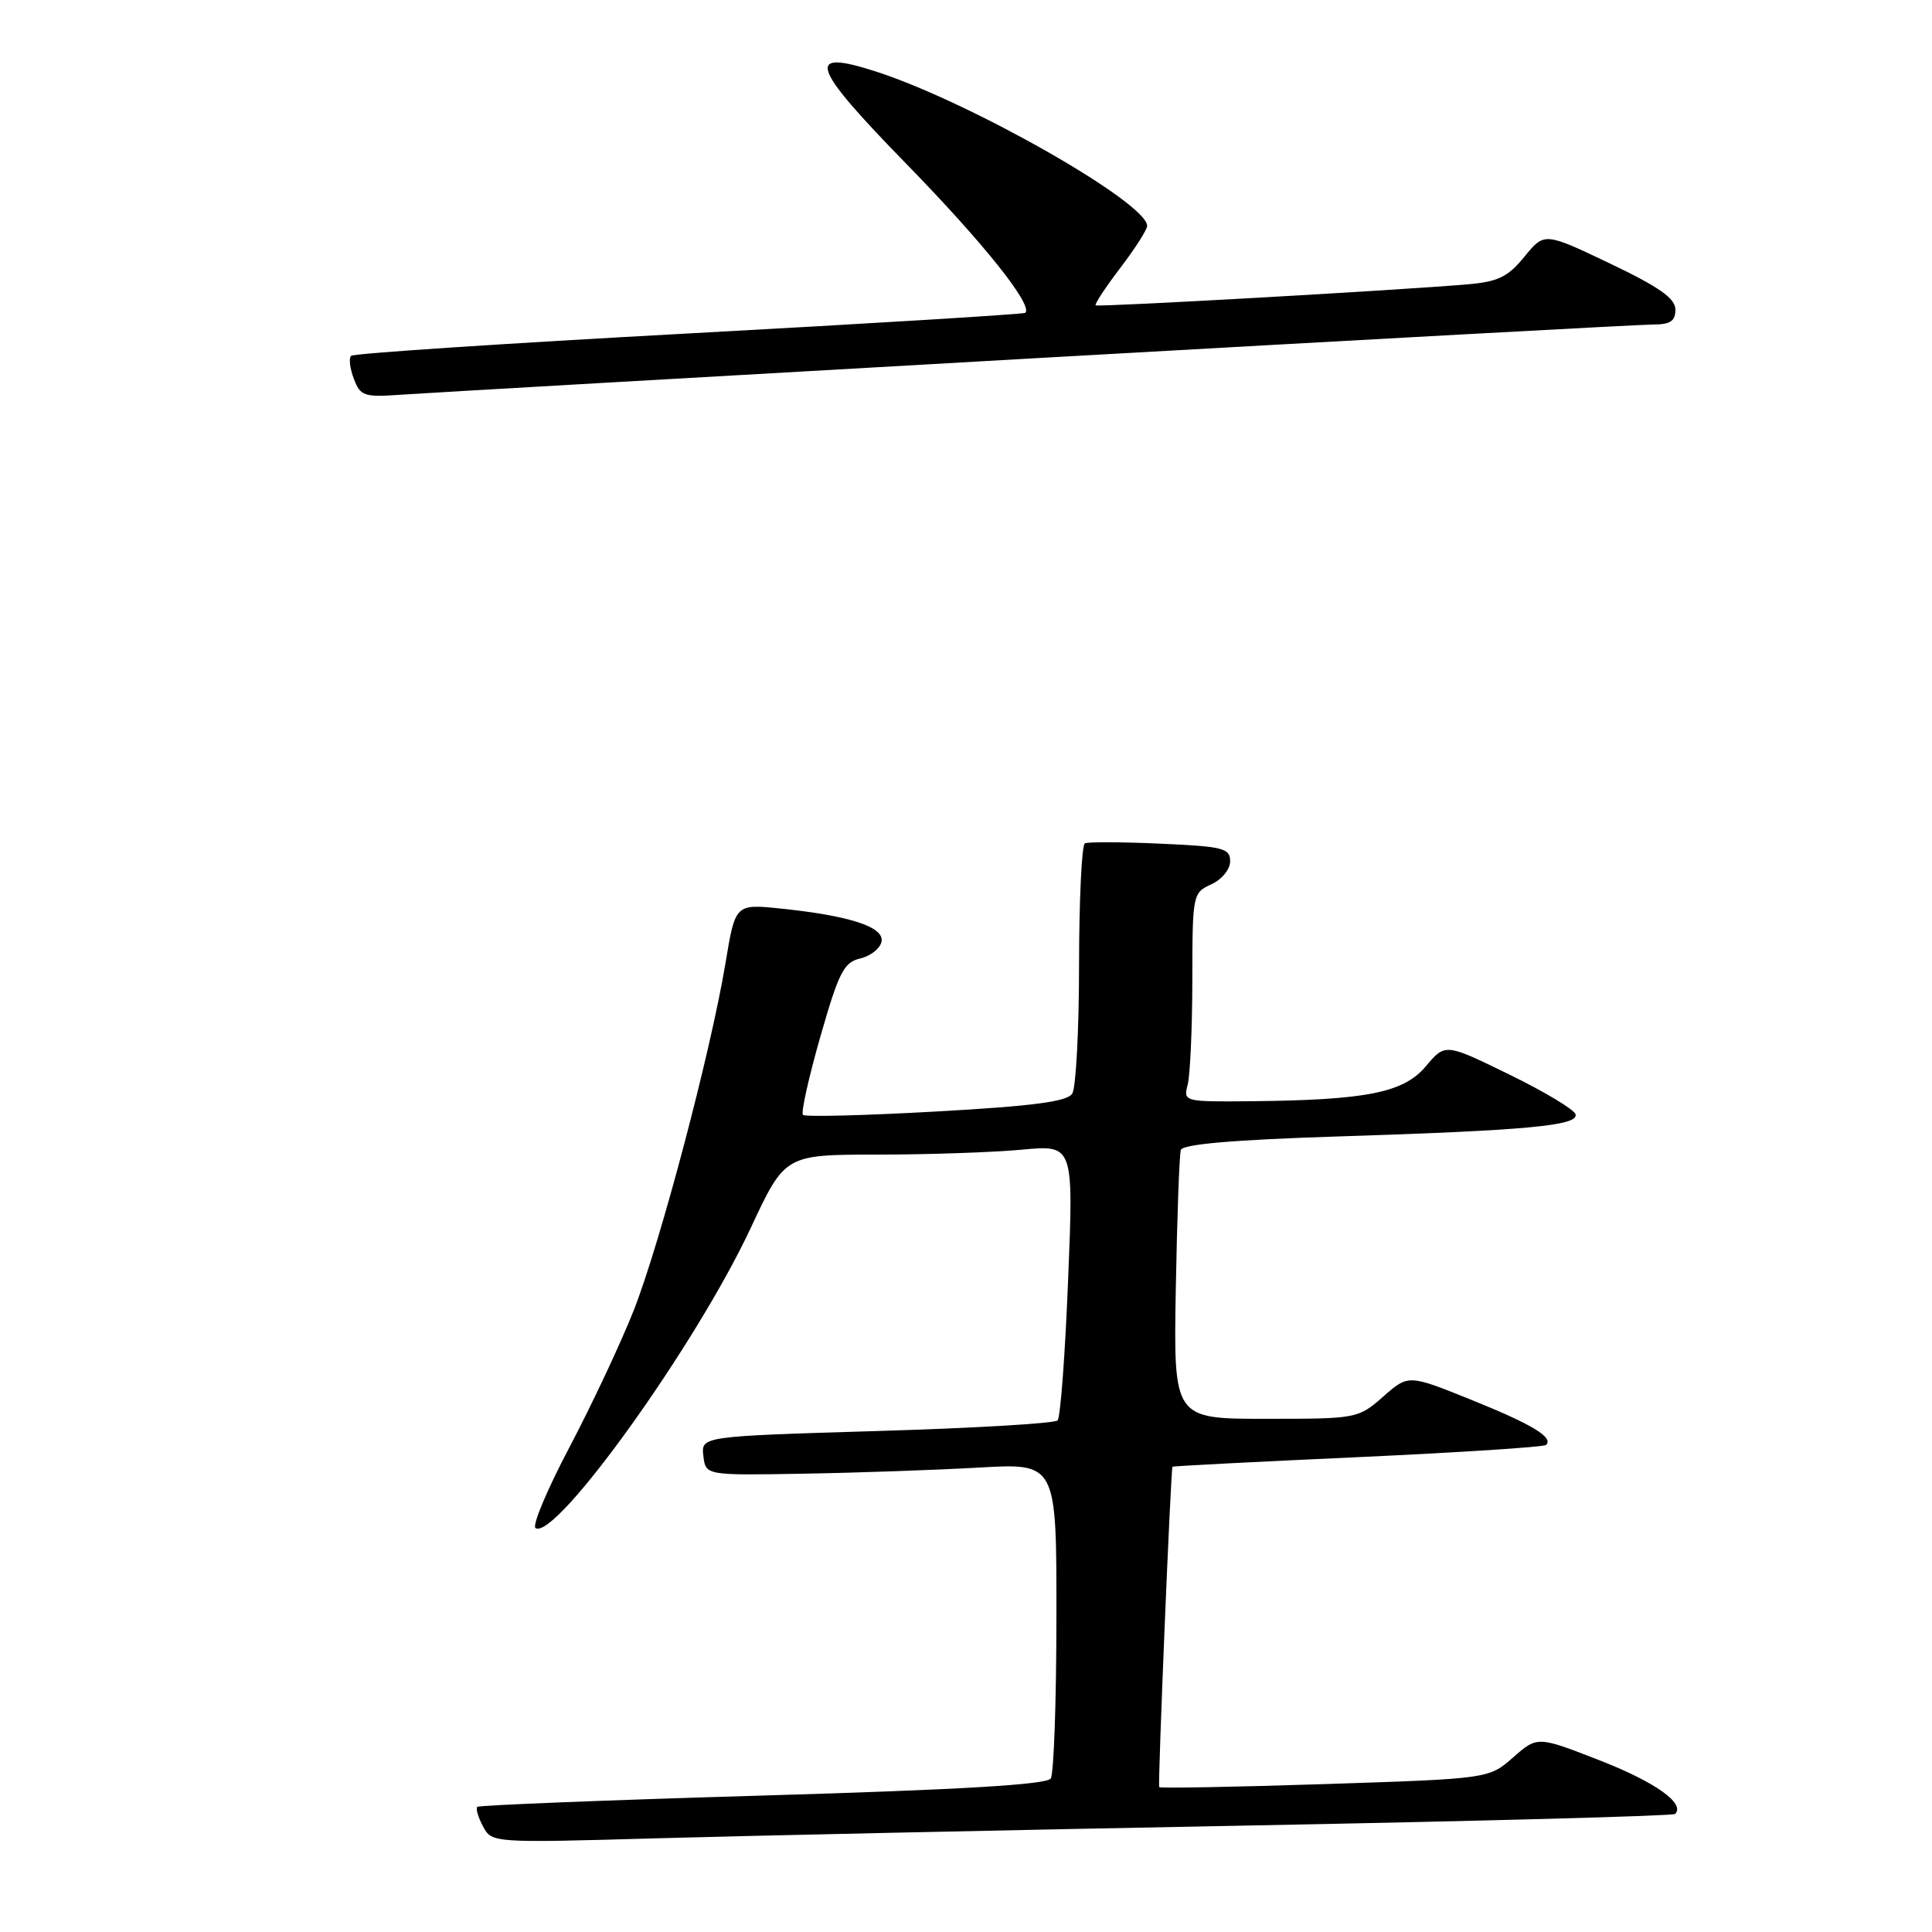 <?xml version="1.0" encoding="UTF-8" standalone="no"?>
<!DOCTYPE svg PUBLIC "-//W3C//DTD SVG 1.1//EN" "http://www.w3.org/Graphics/SVG/1.1/DTD/svg11.dtd" >
<svg xmlns="http://www.w3.org/2000/svg" xmlns:xlink="http://www.w3.org/1999/xlink" version="1.1" viewBox="0 0 256 256">
 <g >
 <path fill="currentColor"
d=" M 165.00 241.90 C 196.07 241.31 221.71 240.62 221.96 240.36 C 223.35 238.99 219.33 236.13 212.00 233.27 C 203.72 230.04 203.72 230.04 200.50 232.86 C 197.29 235.69 197.29 235.69 175.53 236.40 C 163.56 236.79 153.69 236.97 153.60 236.80 C 153.40 236.47 155.14 194.59 155.36 194.35 C 155.44 194.26 166.50 193.69 179.94 193.08 C 193.38 192.46 204.60 191.74 204.87 191.46 C 205.88 190.46 203.01 188.73 194.92 185.47 C 186.62 182.12 186.62 182.12 183.28 185.06 C 179.96 187.97 179.80 188.00 167.72 188.00 C 155.50 188.00 155.50 188.00 155.80 170.75 C 155.97 161.26 156.27 152.99 156.47 152.37 C 156.73 151.61 163.46 151.03 177.17 150.59 C 202.41 149.79 209.20 149.15 208.77 147.65 C 208.59 147.02 204.63 144.64 199.97 142.37 C 191.50 138.23 191.50 138.23 188.92 141.30 C 185.97 144.80 181.07 145.77 165.63 145.92 C 156.91 146.00 156.78 145.96 157.37 143.75 C 157.70 142.51 157.98 136.28 157.99 129.91 C 158.00 118.52 158.04 118.30 160.50 117.18 C 161.90 116.54 163.00 115.20 163.00 114.12 C 163.00 112.39 162.07 112.16 153.75 111.79 C 148.66 111.56 144.16 111.54 143.75 111.75 C 143.34 111.95 142.99 119.18 142.98 127.81 C 142.98 136.44 142.57 144.13 142.08 144.91 C 141.41 145.97 136.90 146.56 124.05 147.28 C 114.62 147.81 106.68 148.01 106.40 147.73 C 106.11 147.45 107.15 142.80 108.69 137.40 C 111.15 128.81 111.81 127.51 113.99 127.00 C 115.37 126.68 116.63 125.67 116.81 124.77 C 117.18 122.83 112.63 121.34 103.46 120.39 C 97.43 119.77 97.43 119.77 96.13 127.63 C 94.17 139.41 87.48 164.72 83.97 173.64 C 82.26 177.96 78.44 186.10 75.48 191.72 C 72.51 197.34 70.48 202.18 70.96 202.48 C 73.64 204.13 92.25 178.19 99.49 162.68 C 104.02 153.00 104.02 153.00 116.26 152.99 C 122.99 152.99 131.60 152.69 135.38 152.34 C 142.26 151.69 142.26 151.69 141.53 169.59 C 141.14 179.44 140.51 187.82 140.14 188.21 C 139.77 188.61 128.99 189.24 116.18 189.62 C 92.90 190.32 92.90 190.32 93.20 192.91 C 93.50 195.50 93.50 195.50 106.50 195.27 C 113.65 195.15 124.11 194.78 129.75 194.46 C 140.00 193.87 140.00 193.87 139.98 214.18 C 139.98 225.36 139.64 235.02 139.23 235.66 C 138.72 236.47 127.27 237.15 101.07 237.92 C 80.49 238.52 63.47 239.20 63.24 239.42 C 63.02 239.65 63.36 240.81 64.01 242.02 C 65.17 244.19 65.28 244.20 86.84 243.59 C 98.75 243.25 133.93 242.49 165.00 241.90 Z  M 137.29 47.46 C 180.62 45.01 217.41 43.00 219.04 43.00 C 221.32 43.00 222.00 42.55 222.00 41.03 C 222.00 39.54 219.89 38.05 213.32 34.91 C 204.64 30.77 204.64 30.77 201.99 34.02 C 199.79 36.71 198.50 37.33 194.42 37.68 C 185.10 38.48 145.50 40.71 145.18 40.46 C 145.01 40.31 146.47 38.09 148.43 35.52 C 150.39 32.95 152.00 30.44 152.00 29.93 C 152.00 26.87 128.66 13.57 116.16 9.51 C 106.62 6.42 107.33 8.63 120.11 21.73 C 130.31 32.18 136.92 40.46 135.86 41.45 C 135.66 41.63 115.61 42.86 91.29 44.18 C 66.98 45.50 46.83 46.83 46.52 47.15 C 46.20 47.46 46.37 48.84 46.89 50.20 C 47.75 52.49 48.25 52.65 53.16 52.30 C 56.10 52.09 93.95 49.92 137.29 47.46 Z "/>
</g>
</svg>